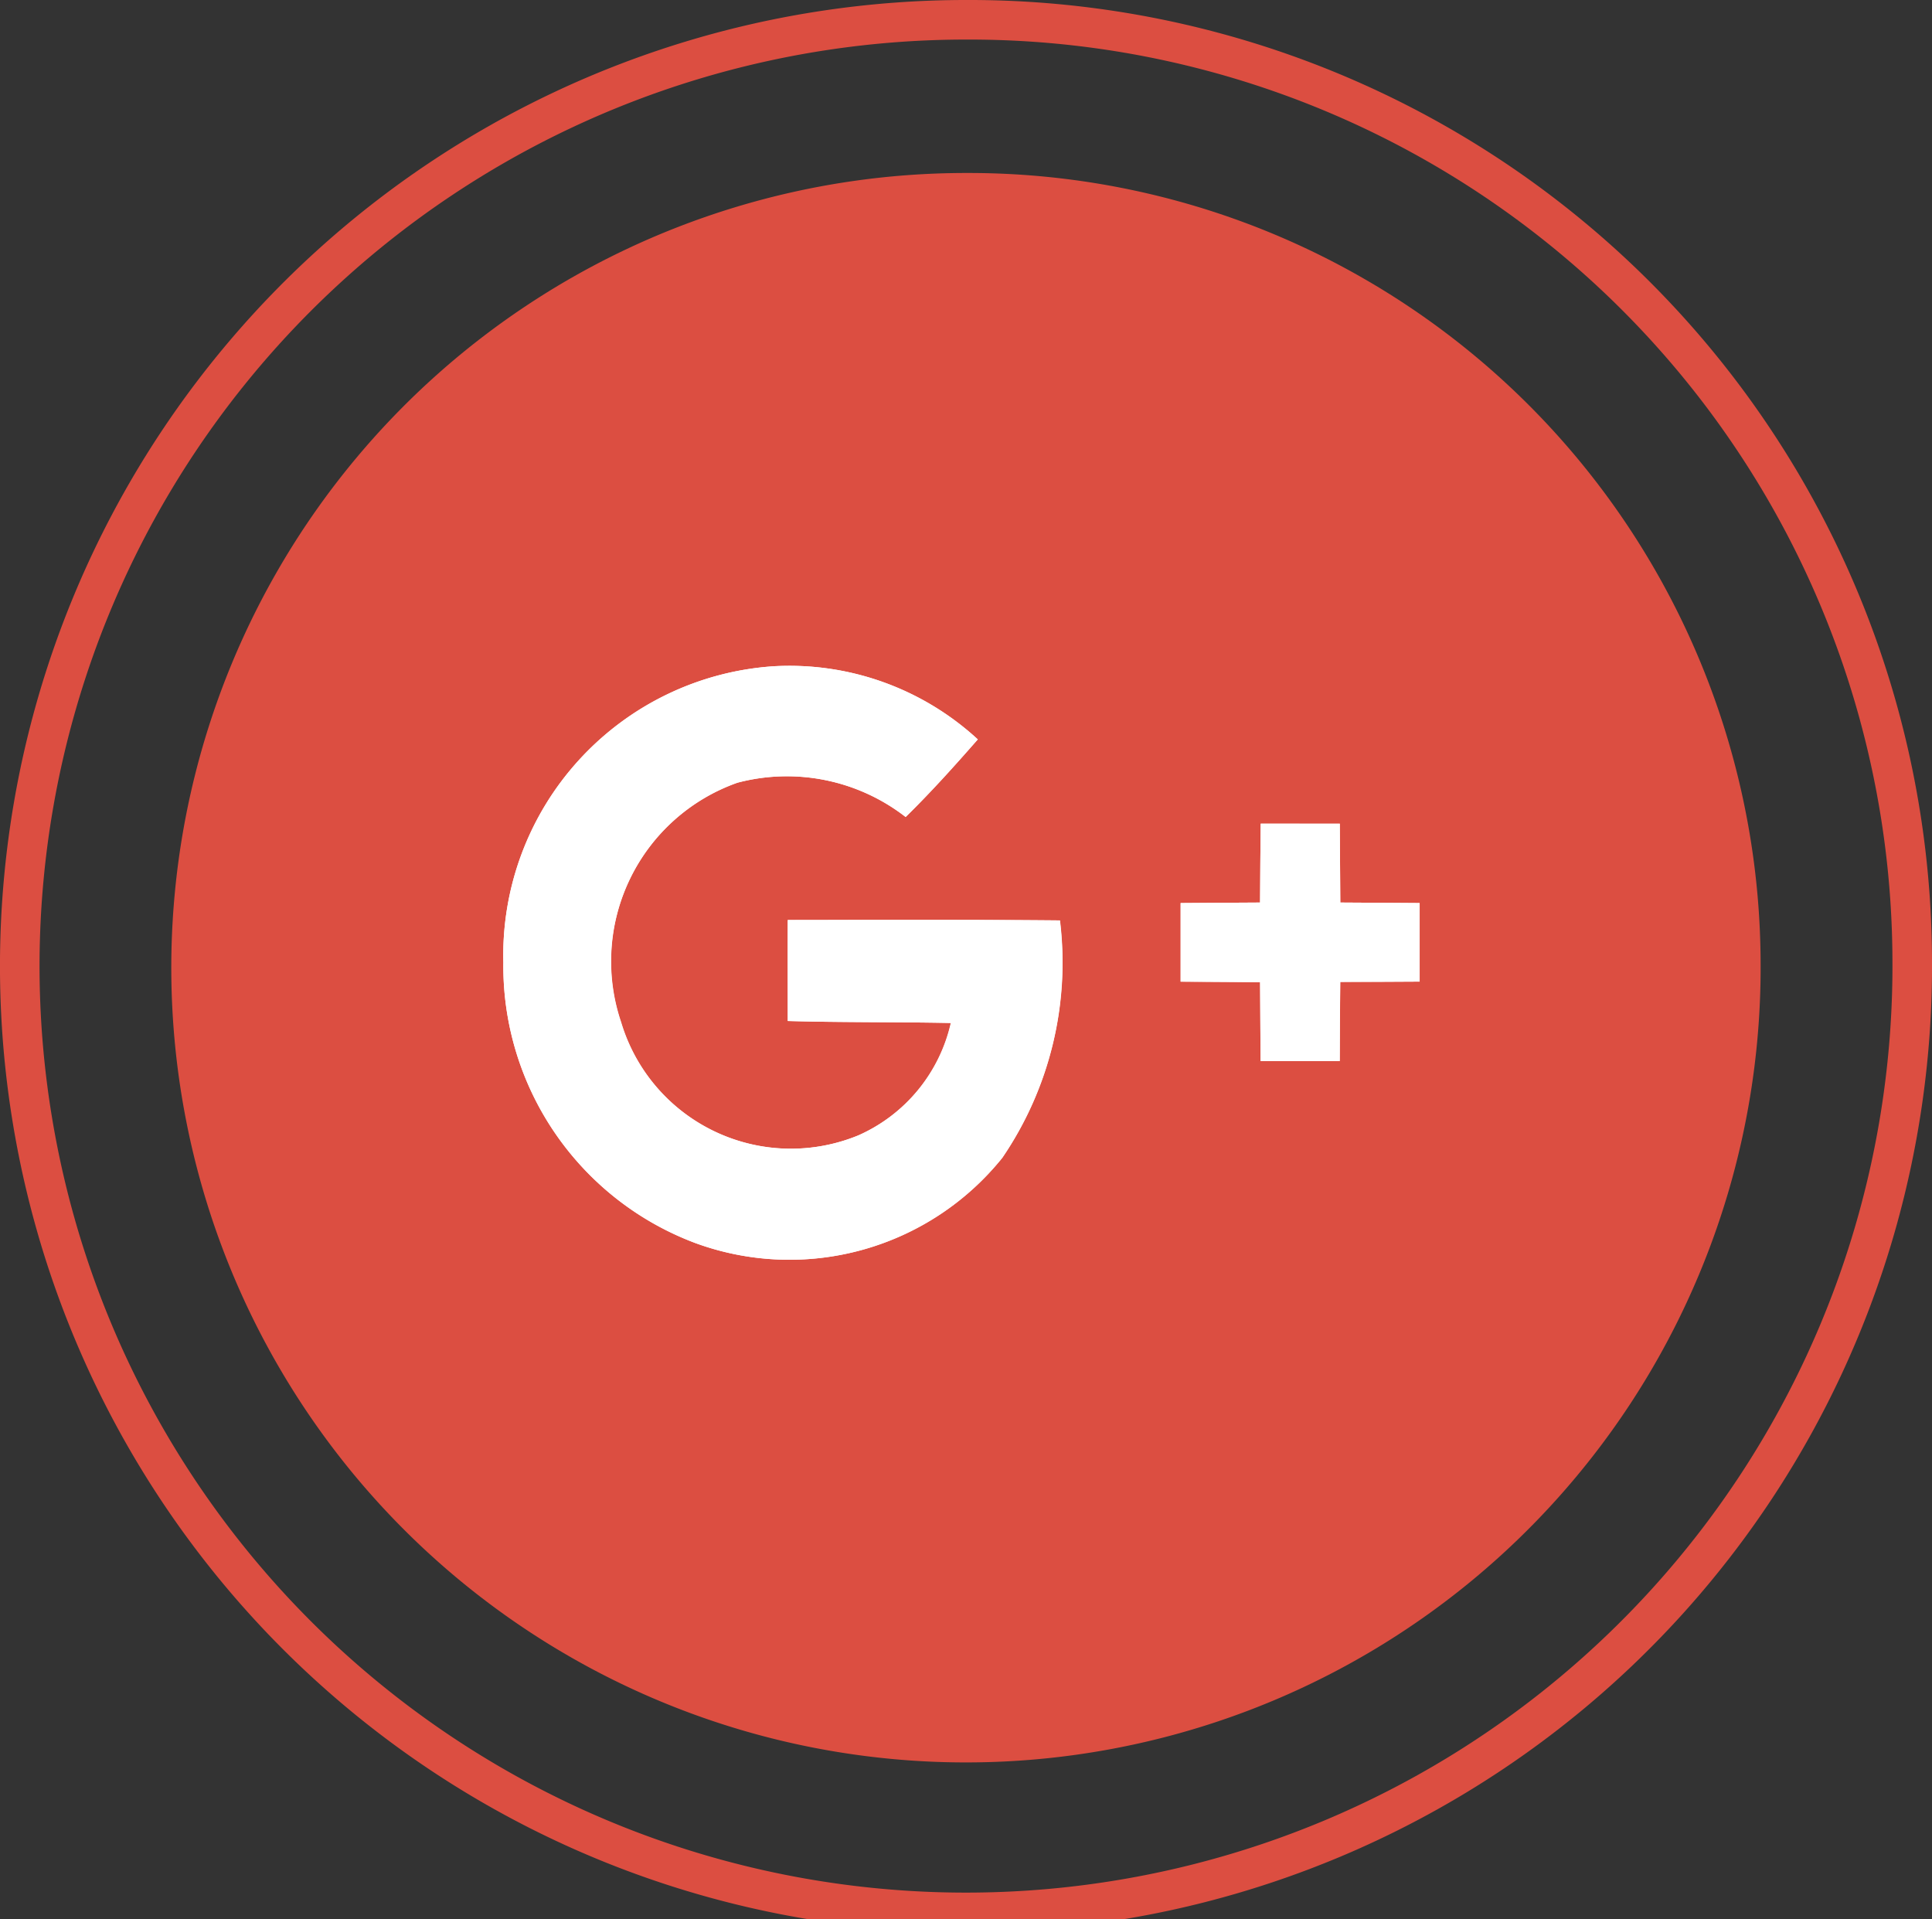 <svg xmlns="http://www.w3.org/2000/svg" width="48.831" height="48.501" viewBox="0 0 48.831 48.501"><rect x="0" y="0" width="48.831" height="48.501" fill="#333333" stroke="none"/><defs><style>.a{fill:#dc4e41;}.b{fill:#fff;}.c{fill:none;stroke:#dc4e41;}</style></defs><g transform="translate(-160.031 -673.696)"><g transform="translate(164.361 678.068)"><path class="a" d="M40.169,19.946A20.085,20.085,0,1,1,20.085,0,20.016,20.016,0,0,1,40.169,19.946Z"/><g transform="translate(8.056 12)"><path class="b" d="M0,7.509A7.477,7.477,0,0,0,4.854,14.6a6.907,6.907,0,0,0,7.755-2.154,8.753,8.753,0,0,0,1.456-6c-2.294-.022-4.589-.014-6.878-.011,0,.852,0,1.7,0,2.552,1.373.04,2.747.022,4.121.051a4.1,4.1,0,0,1-2.335,2.84,4.481,4.481,0,0,1-6-2.857A4.792,4.792,0,0,1,5.916,2.966a4.891,4.891,0,0,1,4.252.866C10.8,3.21,11.4,2.543,11.991,1.871A7.019,7.019,0,0,0,6.825.023,7.321,7.321,0,0,0,0,7.509Z" transform="translate(0.336 0.444)"/><path class="b" d="M2.024,0c-.006.665-.013,1.33-.016,1.994C1.336,2,.668,2,0,2.007V3.993C.668,4,1.34,4,2.008,4.006c.006.663.006,1.326.013,1.994.665,0,1.333,0,2,0,0-.667.006-1.33.013-2l2.006-.01V2.007C5.374,2,4.7,2,4.035,1.994c0-.663-.01-1.329-.013-1.992Q3.02,0,2.024,0Z" transform="translate(17.454 4.444)"/><path class="b" d="M0,7.509A7.321,7.321,0,0,1,6.826.023a7.02,7.02,0,0,1,5.166,1.848c-.588.673-1.186,1.339-1.824,1.961a4.89,4.89,0,0,0-4.254-.866A4.789,4.789,0,0,0,2.979,9.019a4.479,4.479,0,0,0,6,2.857,4.1,4.1,0,0,0,2.336-2.838C9.937,9.01,8.563,9.027,7.19,8.988c0-.851-.007-1.7,0-2.552,2.291,0,4.586-.011,6.88.01a8.756,8.756,0,0,1-1.458,6A6.906,6.906,0,0,1,4.853,14.6,7.478,7.478,0,0,1,0,7.509Z" transform="translate(0.336 0.444)"/><path class="b" d="M2.024,0h2c0,.665.009,1.331.013,1.994C4.7,2,5.374,2,6.042,2.007V3.994C5.374,4,4.7,4,4.035,4c-.007.666-.01,1.33-.013,2-.668,0-1.337,0-2,0-.007-.666-.007-1.329-.013-1.993C1.34,4,.668,4,0,3.994V2.007C.668,2,1.336,2,2.008,1.994,2.011,1.331,2.017.665,2.024,0Z" transform="translate(17.454 4.444)"/></g></g><path class="c" d="M47.831,23.75A23.916,23.916,0,1,1,23.915,0,23.834,23.834,0,0,1,47.831,23.75Z" transform="translate(160.531 674.196)"/></g></svg>